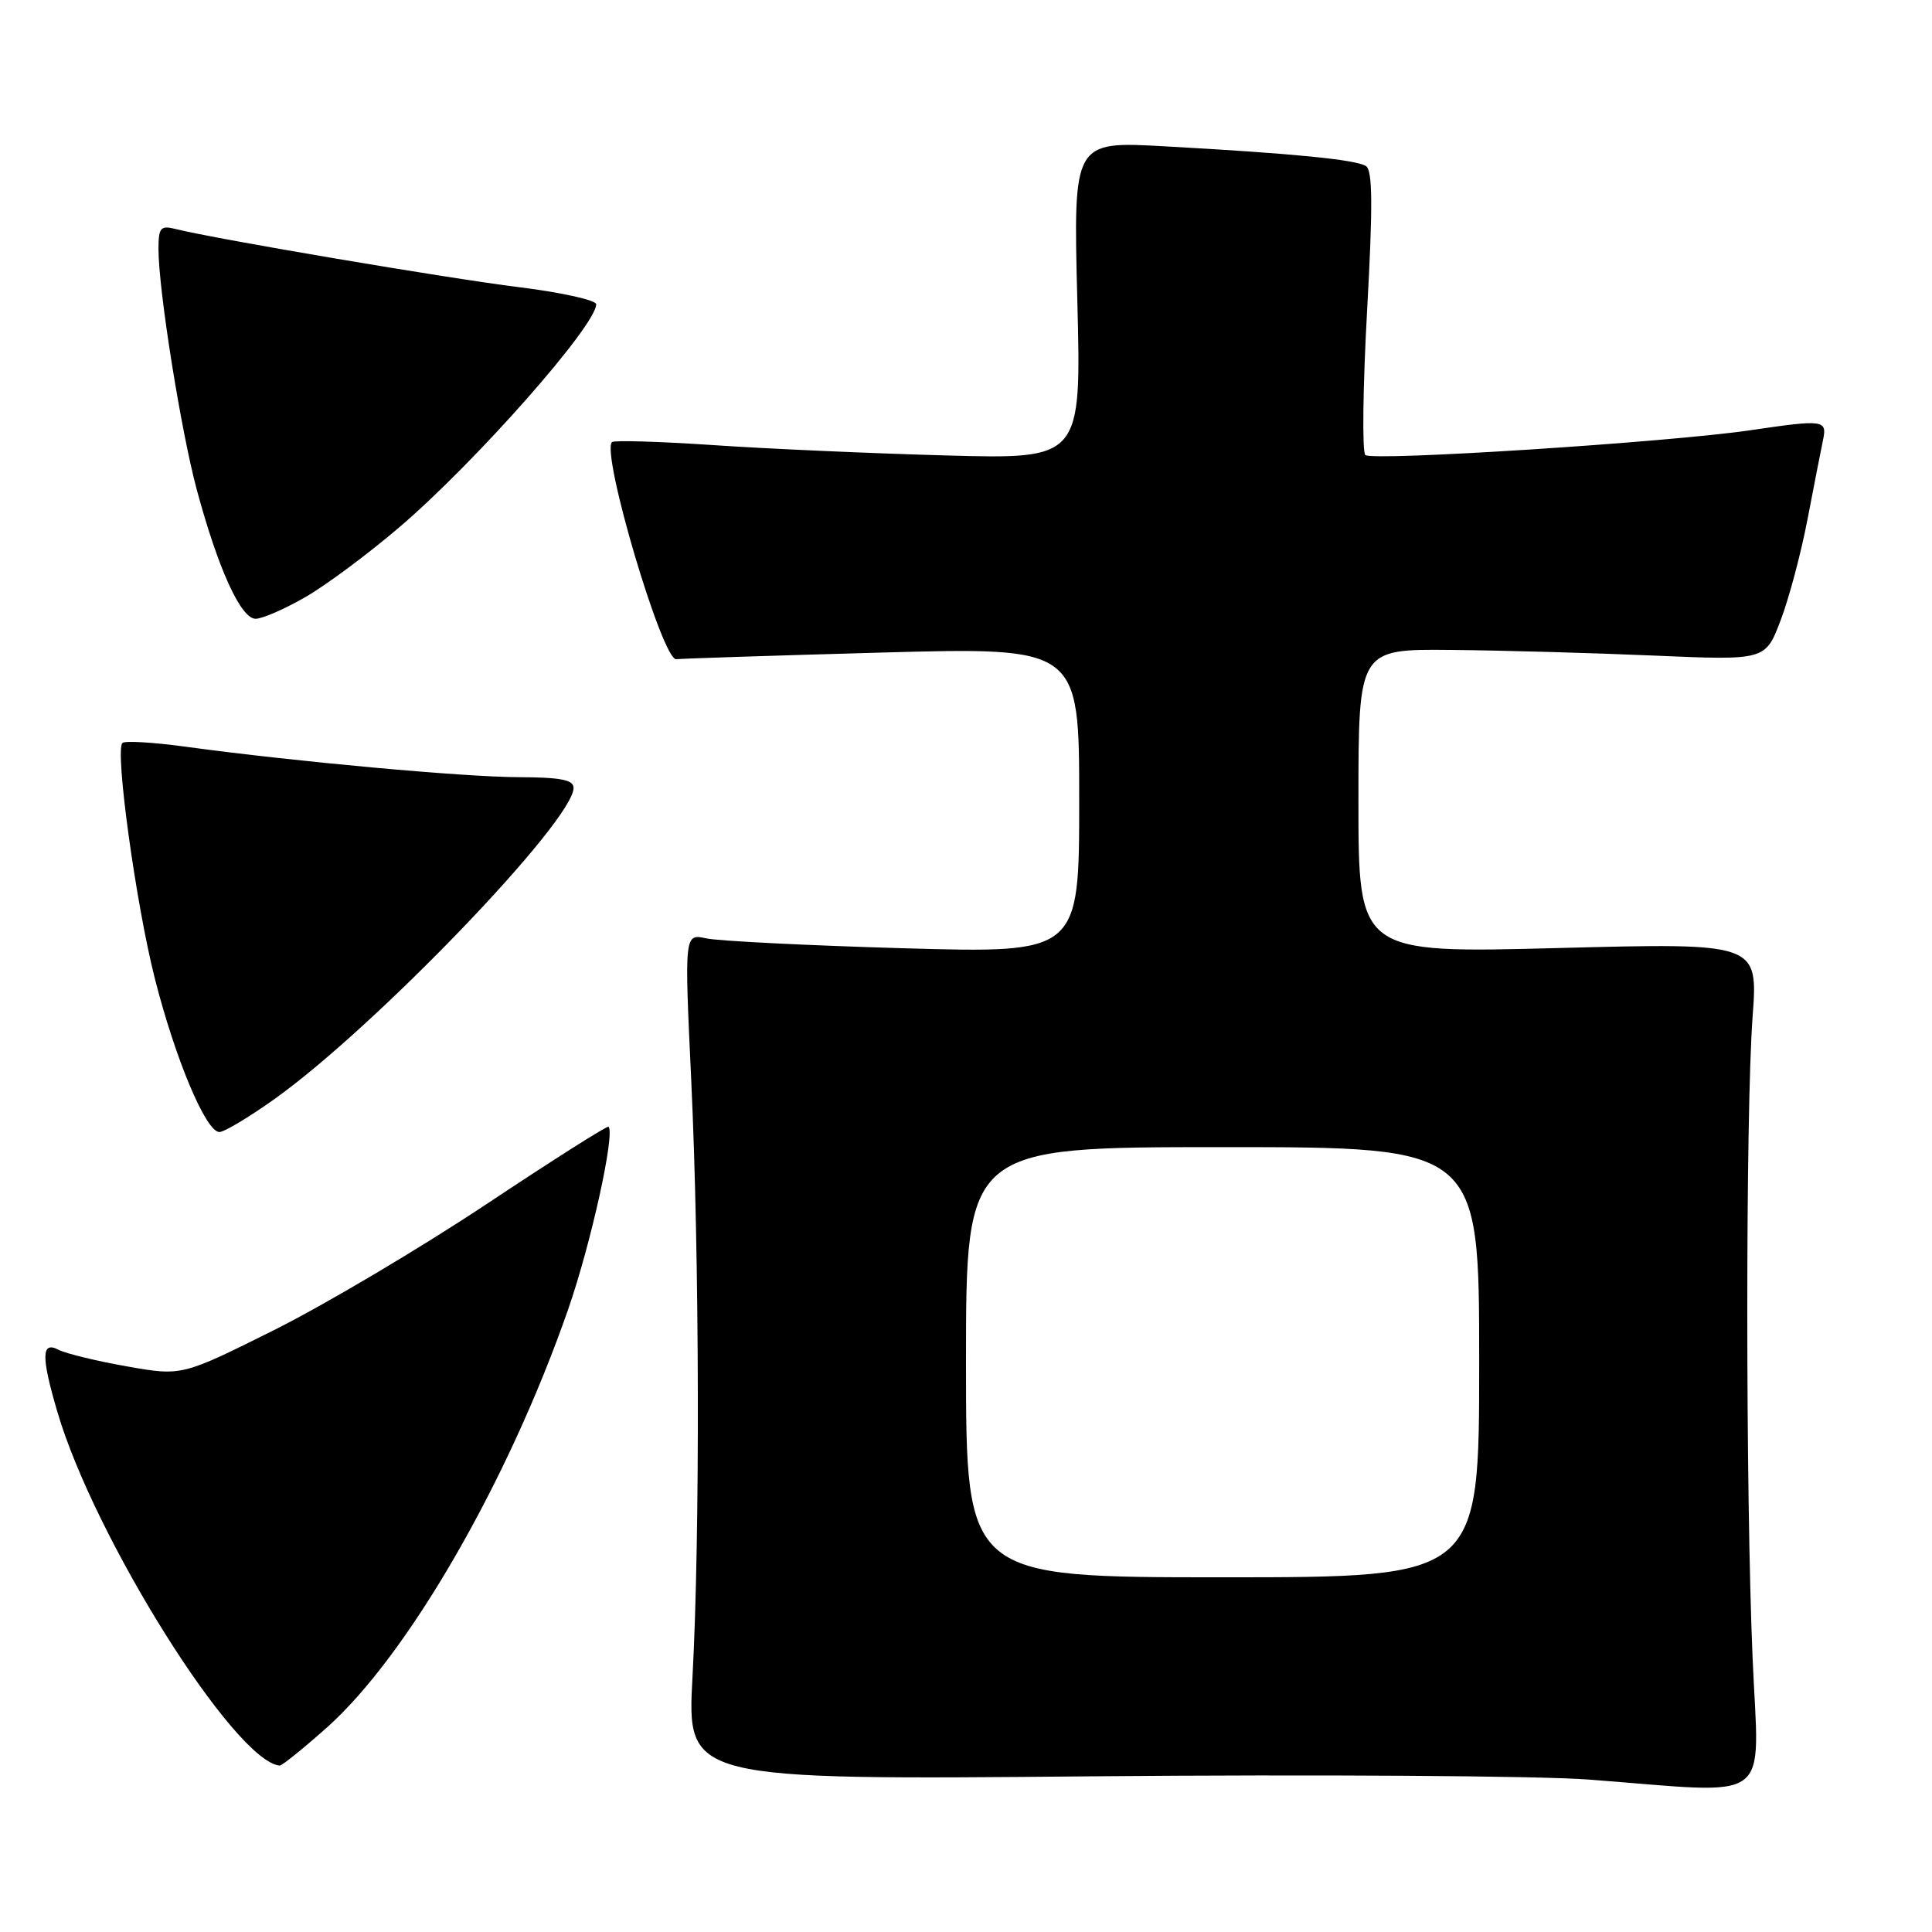 <?xml version="1.0" encoding="UTF-8" standalone="no"?>
<!DOCTYPE svg PUBLIC "-//W3C//DTD SVG 1.1//EN" "http://www.w3.org/Graphics/SVG/1.1/DTD/svg11.dtd" >
<svg xmlns="http://www.w3.org/2000/svg" xmlns:xlink="http://www.w3.org/1999/xlink" version="1.1" viewBox="0 0 256 256">
 <g >
 <path fill="currentColor"
d=" M 232.23 219.75 C 231.29 197.61 231.29 147.38 232.23 134.71 C 232.95 124.93 232.95 124.93 206.48 125.62 C 180.00 126.31 180.00 126.31 180.00 106.16 C 180.00 86.00 180.00 86.00 192.25 86.12 C 198.99 86.18 211.12 86.52 219.21 86.87 C 233.92 87.50 233.92 87.50 235.93 82.23 C 237.04 79.33 238.66 73.26 239.52 68.73 C 240.39 64.20 241.31 59.49 241.57 58.25 C 242.11 55.64 241.63 55.58 232.00 57.00 C 221.21 58.60 181.74 61.14 180.91 60.29 C 180.48 59.86 180.59 51.22 181.15 41.11 C 181.92 27.17 181.88 22.55 180.99 22.00 C 179.61 21.14 171.20 20.32 154.35 19.39 C 142.21 18.71 142.21 18.71 142.75 39.77 C 143.29 60.84 143.29 60.84 125.40 60.35 C 115.55 60.08 101.66 59.47 94.53 58.98 C 87.40 58.50 81.35 58.32 81.09 58.58 C 79.62 60.05 87.80 87.66 89.62 87.35 C 90.10 87.27 102.31 86.87 116.75 86.47 C 143.00 85.75 143.00 85.75 143.00 106.03 C 143.00 126.31 143.00 126.31 119.75 125.65 C 106.96 125.28 95.19 124.69 93.59 124.34 C 90.68 123.71 90.68 123.71 91.59 143.10 C 92.69 166.54 92.77 203.50 91.76 222.18 C 91.02 235.86 91.02 235.86 144.76 235.37 C 174.32 235.11 203.90 235.30 210.50 235.80 C 235.40 237.69 233.07 239.41 232.23 219.75 Z  M 43.30 228.92 C 54.04 219.35 67.37 196.25 75.29 173.48 C 78.30 164.82 81.53 150.20 80.63 149.30 C 80.47 149.13 73.17 153.76 64.42 159.58 C 55.66 165.40 43.01 172.90 36.30 176.25 C 24.09 182.34 24.09 182.34 16.80 181.05 C 12.78 180.34 8.71 179.35 7.75 178.85 C 5.48 177.66 5.44 179.74 7.60 187.07 C 12.51 203.80 31.10 233.38 37.05 233.95 C 37.35 233.98 40.16 231.71 43.30 228.92 Z  M 36.41 145.60 C 49.71 136.11 76.00 108.75 76.00 104.40 C 76.00 103.33 74.29 103.00 68.75 102.98 C 61.43 102.96 39.10 100.92 24.65 98.95 C 20.33 98.36 16.53 98.13 16.22 98.45 C 15.21 99.46 18.01 119.77 20.51 129.63 C 23.22 140.32 27.29 150.00 29.07 150.00 C 29.72 150.00 33.02 148.02 36.41 145.60 Z  M 40.50 79.10 C 43.25 77.51 48.88 73.32 53.00 69.79 C 63.10 61.14 79.00 43.11 79.00 40.32 C 79.00 39.77 74.39 38.75 68.75 38.05 C 59.37 36.89 28.59 31.68 23.25 30.34 C 21.27 29.85 21.00 30.16 21.00 33.01 C 21.00 38.43 23.97 57.06 26.08 64.91 C 28.91 75.39 31.92 82.00 33.87 81.99 C 34.77 81.99 37.75 80.68 40.50 79.10 Z  M 128.00 180.50 C 128.00 152.00 128.00 152.00 162.00 152.00 C 196.00 152.00 196.00 152.00 196.00 180.50 C 196.00 209.00 196.00 209.00 162.00 209.00 C 128.00 209.00 128.00 209.00 128.00 180.50 Z "/>
</g>
</svg>